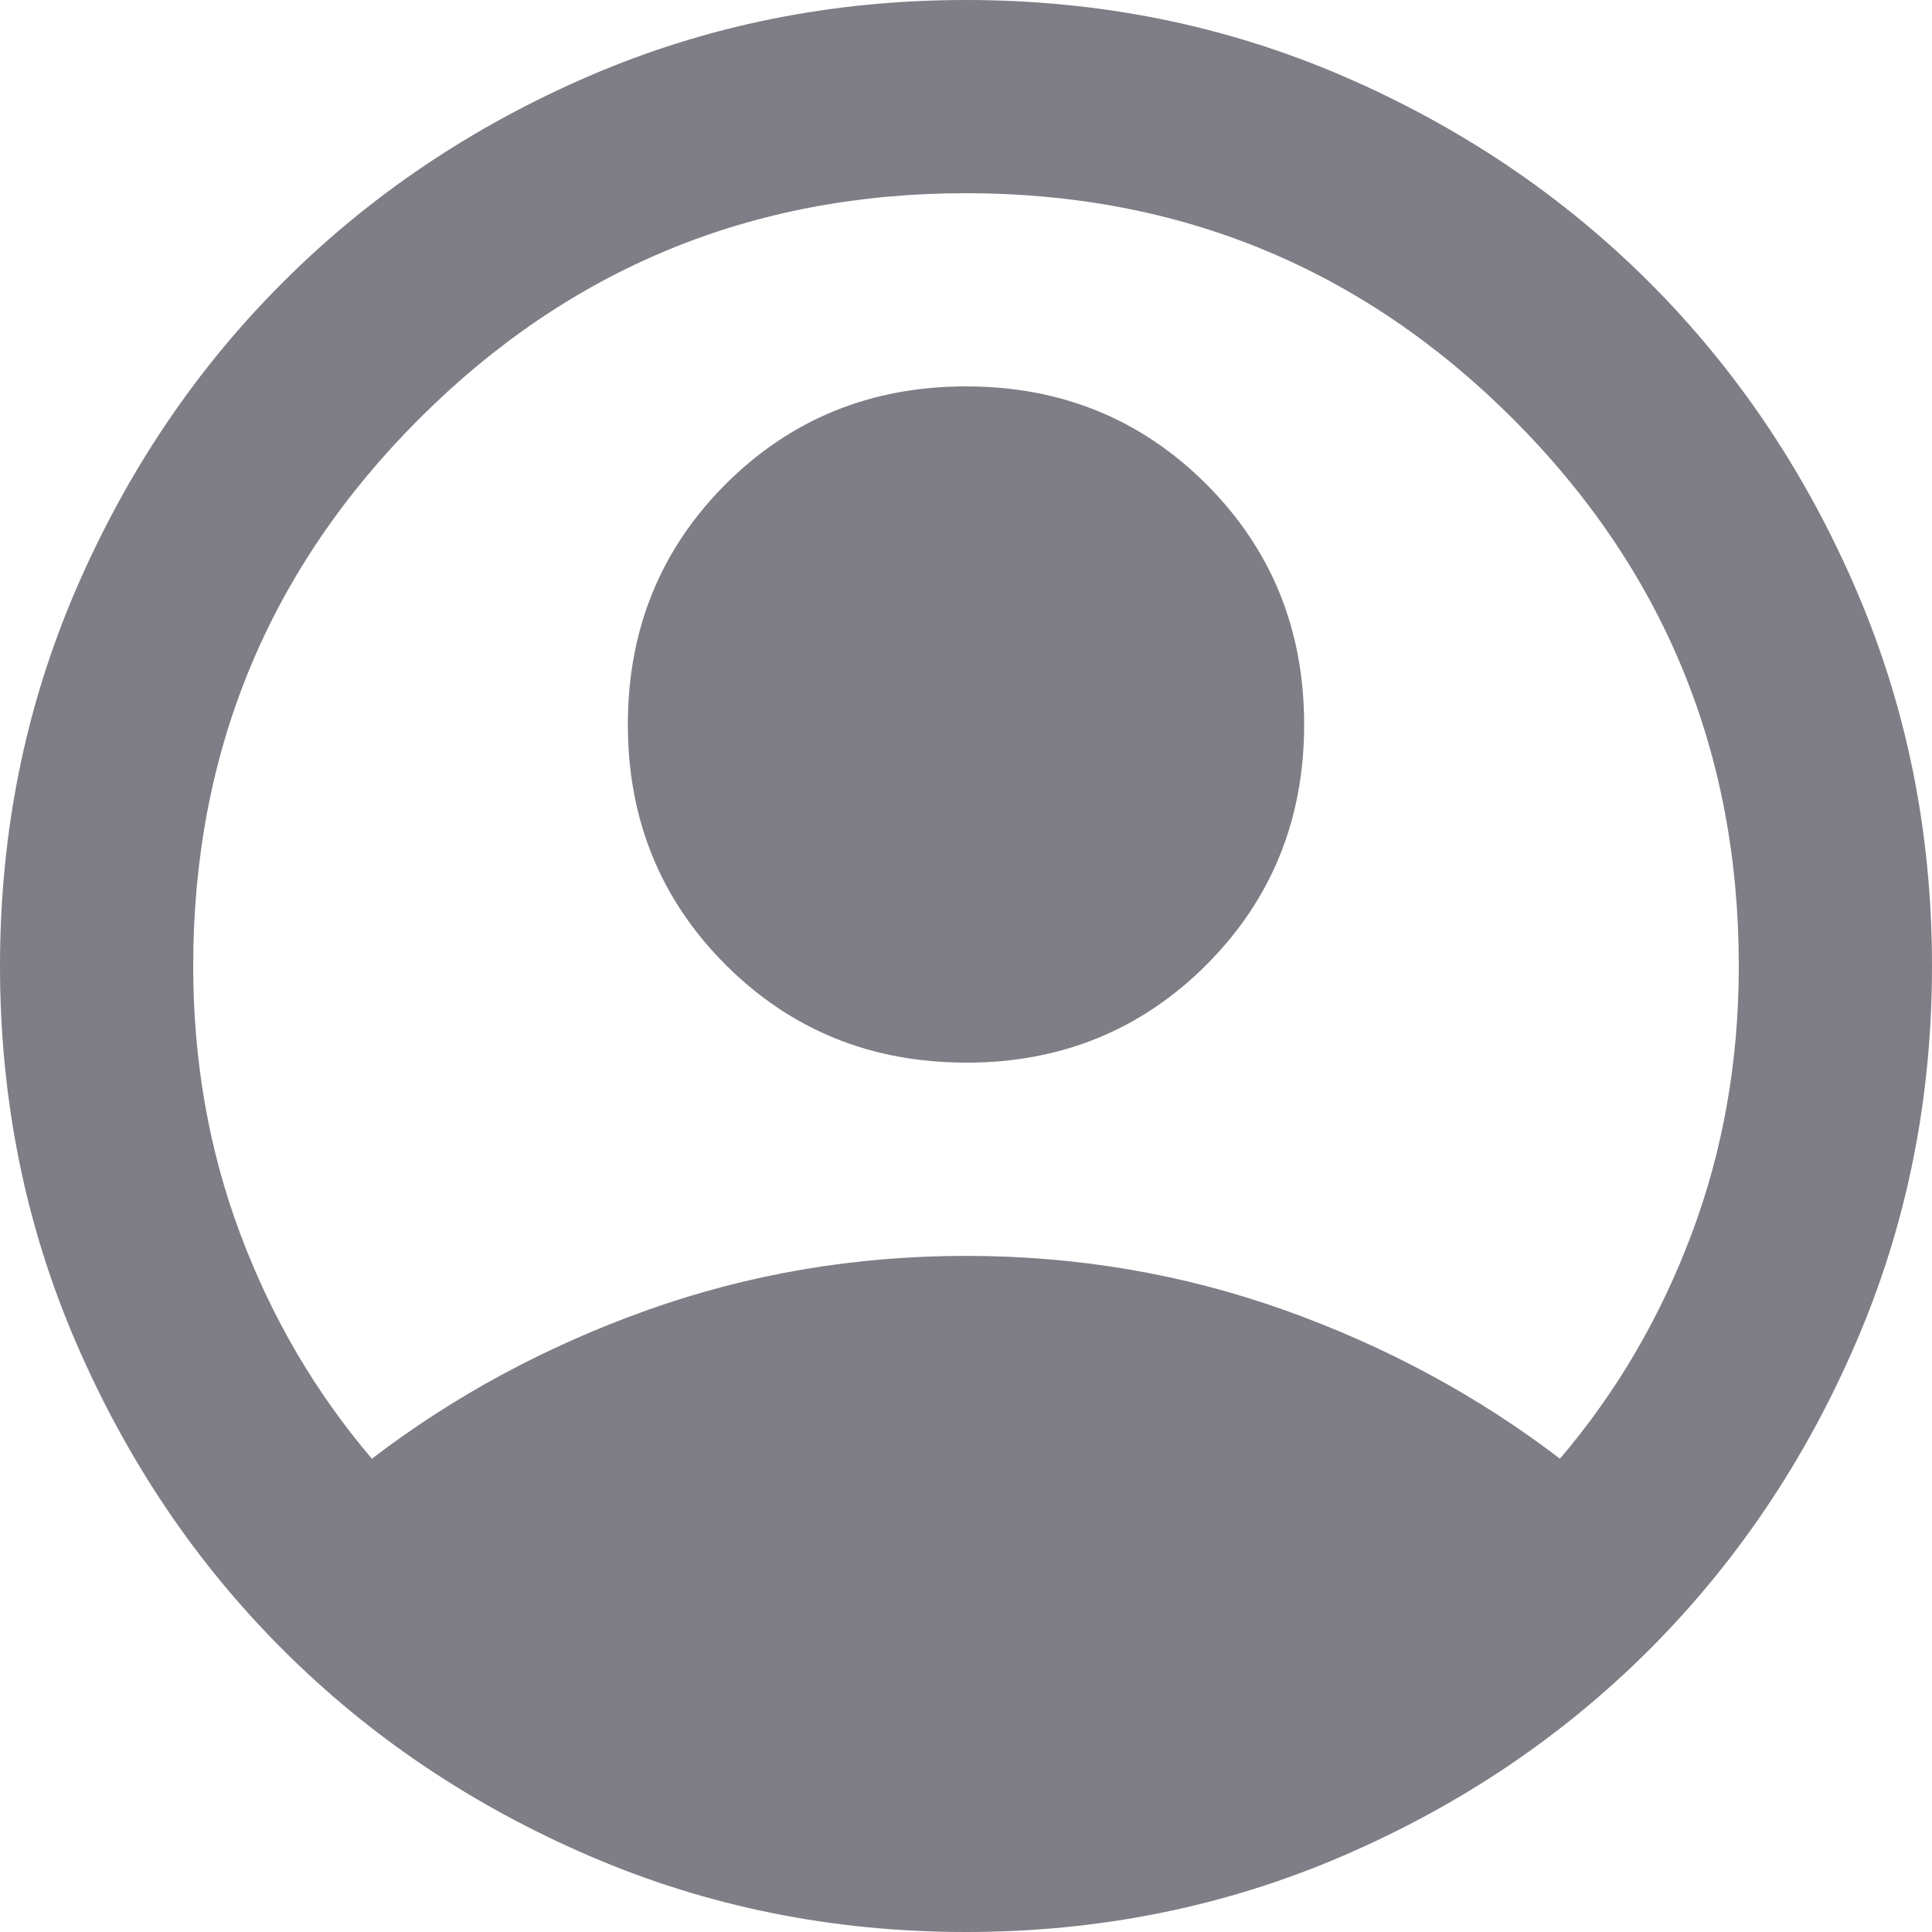 <?xml version="1.0" encoding="UTF-8" standalone="no"?>
<svg
   xmlns:dc="http://purl.org/dc/elements/1.1/"
   xmlns:cc="http://creativecommons.org/ns#"
   xmlns:rdf="http://www.w3.org/1999/02/22-rdf-syntax-ns#"
   xmlns:svg="http://www.w3.org/2000/svg"
   xmlns="http://www.w3.org/2000/svg"
   xmlns:sodipodi="http://sodipodi.sourceforge.net/DTD/sodipodi-0.dtd"
   xmlns:inkscape="http://www.inkscape.org/namespaces/inkscape"
   width="22.5"
   height="22.5"
   viewBox="0 0 22.5 22.5"
   version="1.1"
   id="svg4"
   sodipodi:docname="profileIconDefault.svg"
   style="fill:none"
   inkscape:version="0.92.5 (2060ec1f9f, 2020-04-08)">
  <defs
     id="defs8" />
  <sodipodi:namedview
     pagecolor="#ffffff"
     bordercolor="#666666"
     borderopacity="1"
     objecttolerance="10"
     gridtolerance="10"
     guidetolerance="10"
     inkscape:pageopacity="0"
     inkscape:pageshadow="2"
     inkscape:window-width="1236"
     inkscape:window-height="769"
     id="namedview6"
     showgrid="false"
     inkscape:zoom="10.26087"
     inkscape:cx="11.25"
     inkscape:cy="11.25"
     inkscape:window-x="240"
     inkscape:window-y="386"
     inkscape:window-maximized="0"
     inkscape:current-layer="svg4" />
  <path
     d="m 4.331,16.988 c 0.956,-0.731 2.025,-1.308 3.206,-1.73 1.181,-0.421 2.419,-0.632 3.712,-0.632 1.294,0 2.531,0.211 3.712,0.632 1.181,0.422 2.25,0.999 3.206,1.73 0.656,-0.769 1.167,-1.641 1.533,-2.616 C 20.067,13.397 20.25,12.356 20.25,11.25 20.25,8.756 19.374,6.633 17.621,4.879 15.867,3.126 13.744,2.25 11.25,2.25 8.756,2.25 6.633,3.126 4.88,4.879 3.127,6.633 2.25,8.756 2.25,11.25 c 0,1.106 0.183,2.147 0.549,3.122 0.365,0.975 0.876,1.847 1.532,2.616 z M 11.25,12.375 c -1.106,0 -2.039,-0.38 -2.799,-1.139 C 7.692,10.477 7.312,9.544 7.312,8.438 7.312,7.331 7.692,6.398 8.451,5.638 9.211,4.88 10.144,4.5 11.25,4.5 c 1.106,0 2.039,0.38 2.799,1.139 0.759,0.76 1.139,1.693 1.139,2.799 0,1.106 -0.38,2.039 -1.139,2.799 -0.76,0.759 -1.693,1.139 -2.799,1.139 z m 0,10.125 C 9.694,22.5 8.231,22.204 6.862,21.613 5.494,21.023 4.303,20.222 3.291,19.209 2.278,18.197 1.477,17.006 0.886,15.637 0.295,14.269 0,12.806 0,11.25 0,9.694 0.295,8.231 0.886,6.862 1.477,5.494 2.278,4.303 3.291,3.291 4.303,2.278 5.494,1.476 6.862,0.885 8.231,0.295 9.694,0 11.25,0 c 1.556,0 3.019,0.295 4.388,0.885 1.369,0.591 2.559,1.393 3.572,2.405 1.012,1.012 1.814,2.203 2.404,3.572 0.591,1.369 0.886,2.831 0.886,4.388 0,1.556 -0.295,3.019 -0.886,4.388 -0.59,1.369 -1.392,2.559 -2.404,3.572 -1.012,1.012 -2.203,1.814 -3.572,2.404 C 14.269,22.204 12.806,22.5 11.25,22.5 Z"
     id="path2"
     inkscape:connector-curvature="0"
     style="fill:#7f7d85;fill-opacity:1"
     inkscape:export-xdpi="96"
     inkscape:export-ydpi="96" />
</svg>
